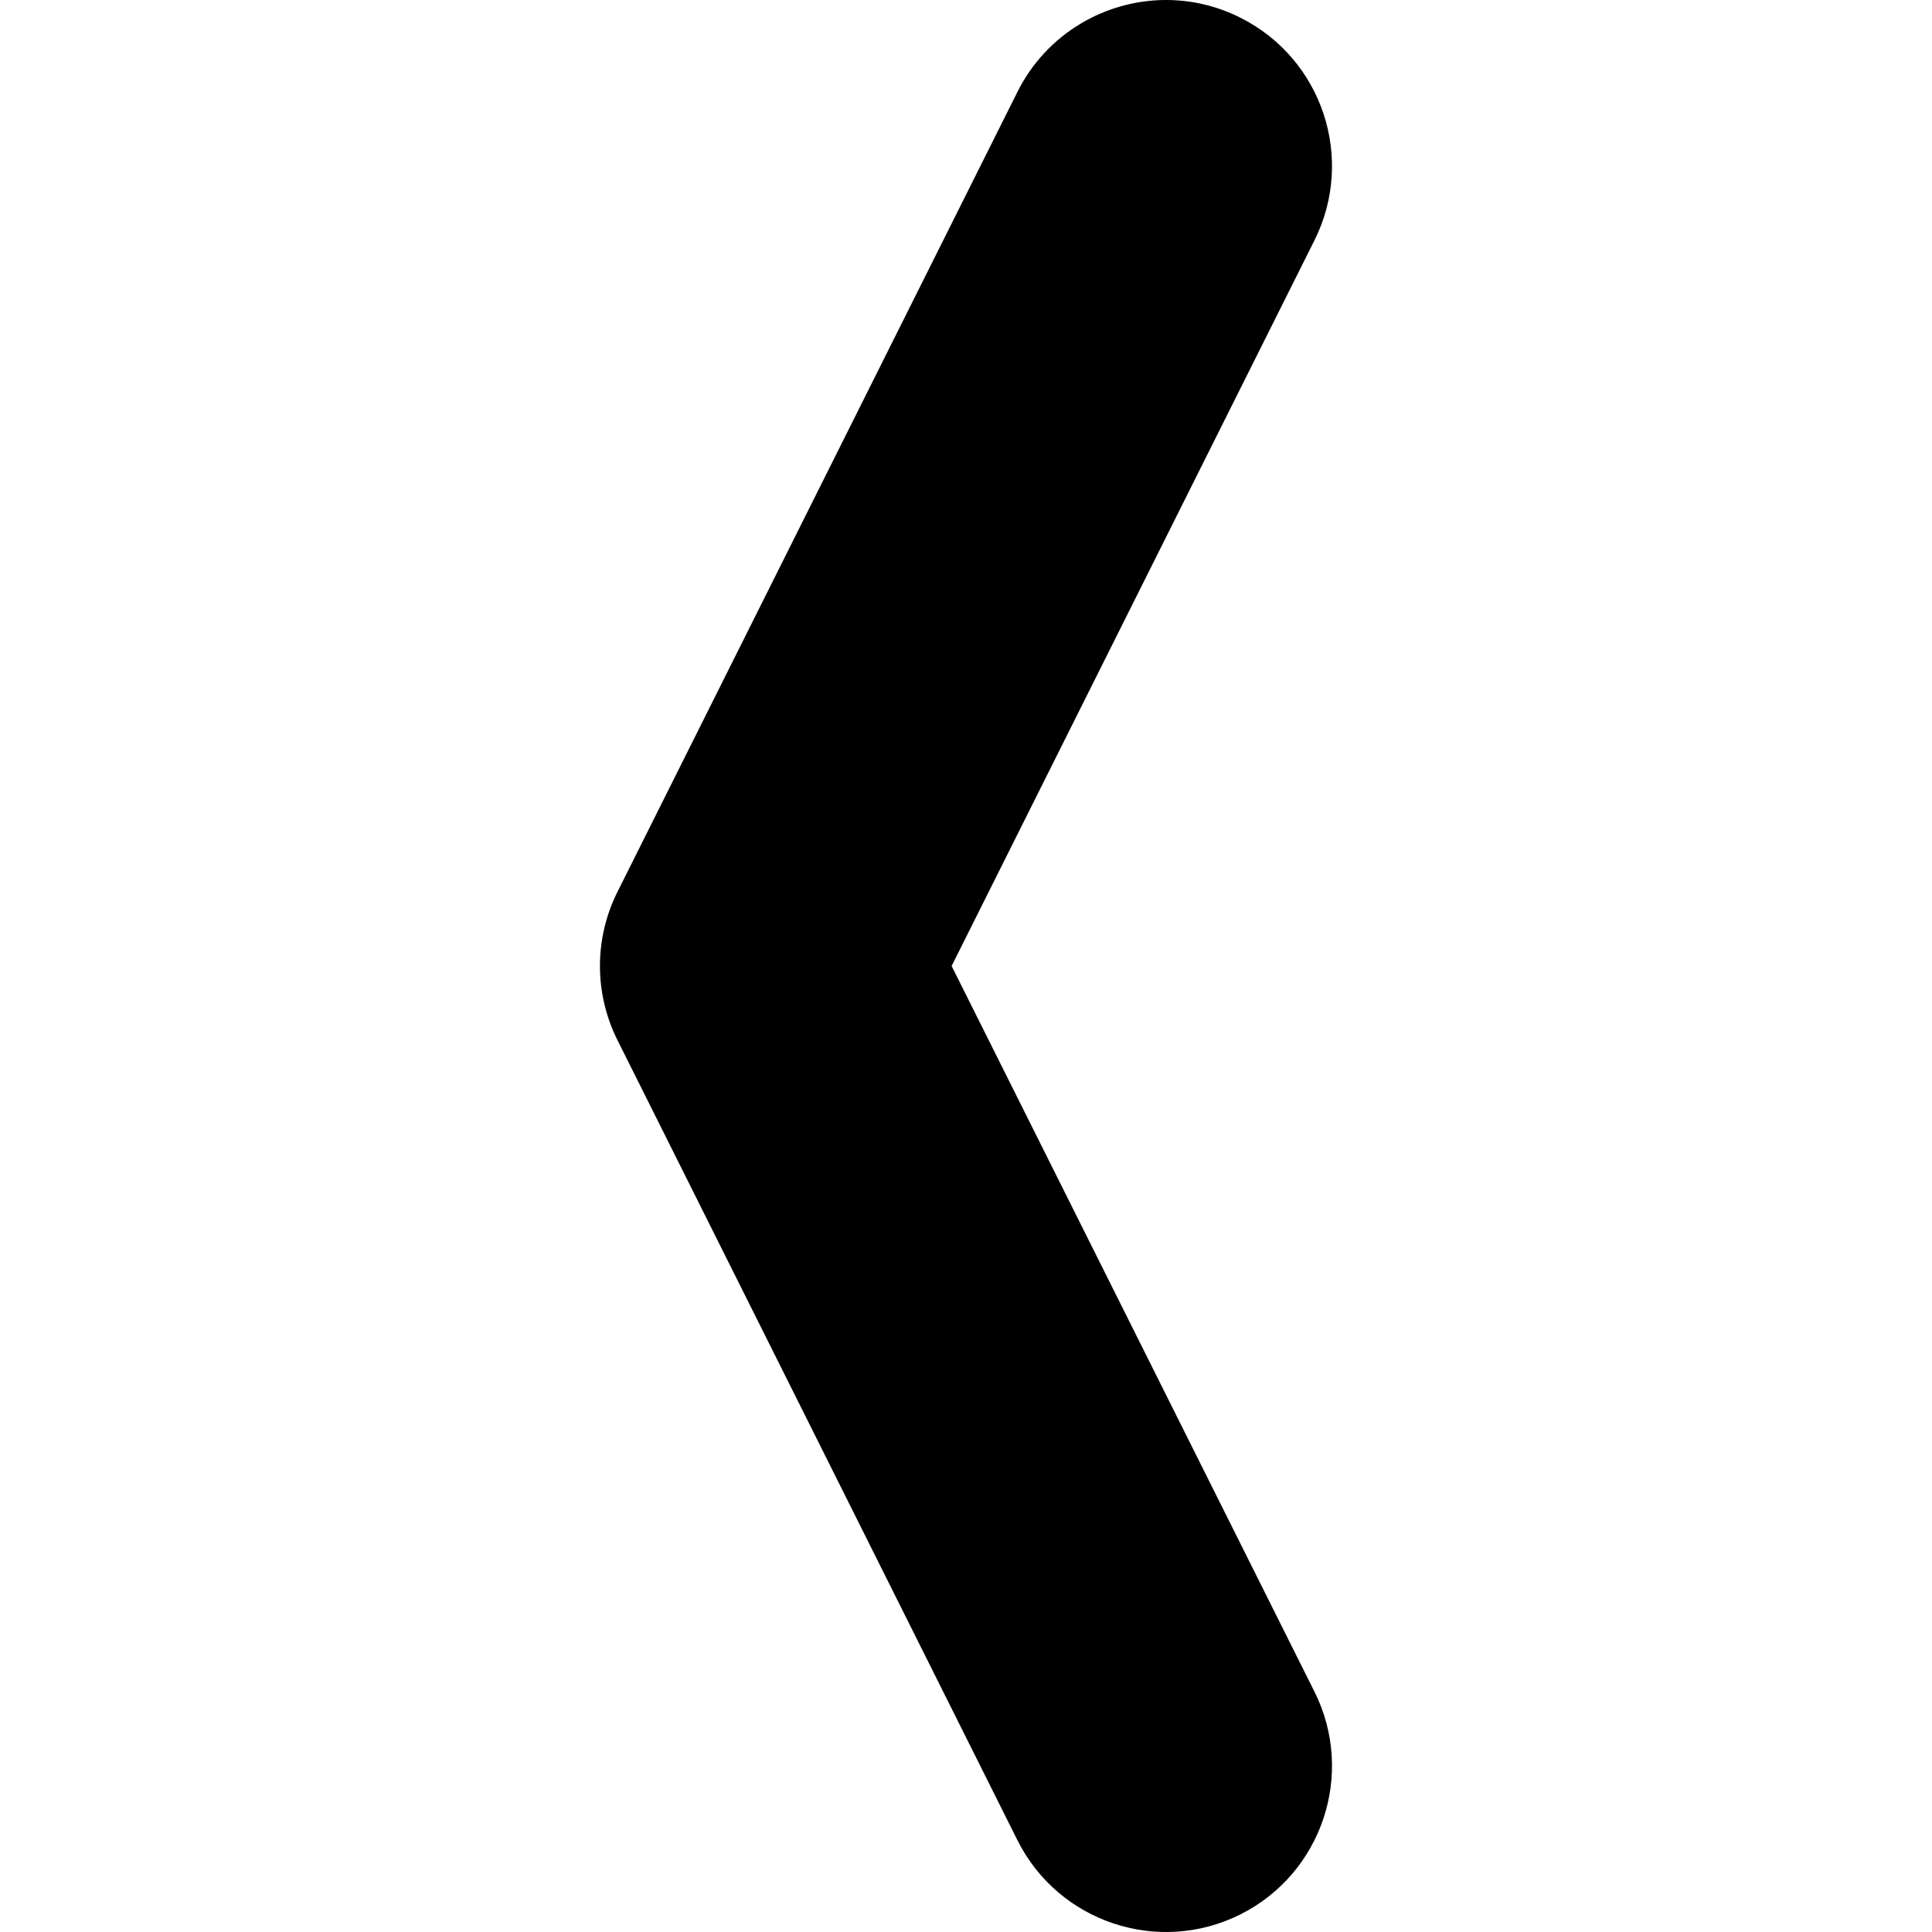 <svg width="16" height="16" viewBox="0 0 16 16" xmlns="http://www.w3.org/2000/svg"><title>format/panel-control-left_16</title><path d="M9.657-0c.207 0 .417.047.614.146.679.339.954 1.165.615 1.844l-3.005 6.01 3.005 6.01c.339.679.064 1.505-.615 1.845-.679.339-1.505.064-1.845-.615l-3.312-6.625c-.194-.387-.194-.843 0-1.23l3.312-6.624c.241-.482.727-.761 1.231-.761" fill="#000" fill-rule="evenodd"/></svg>